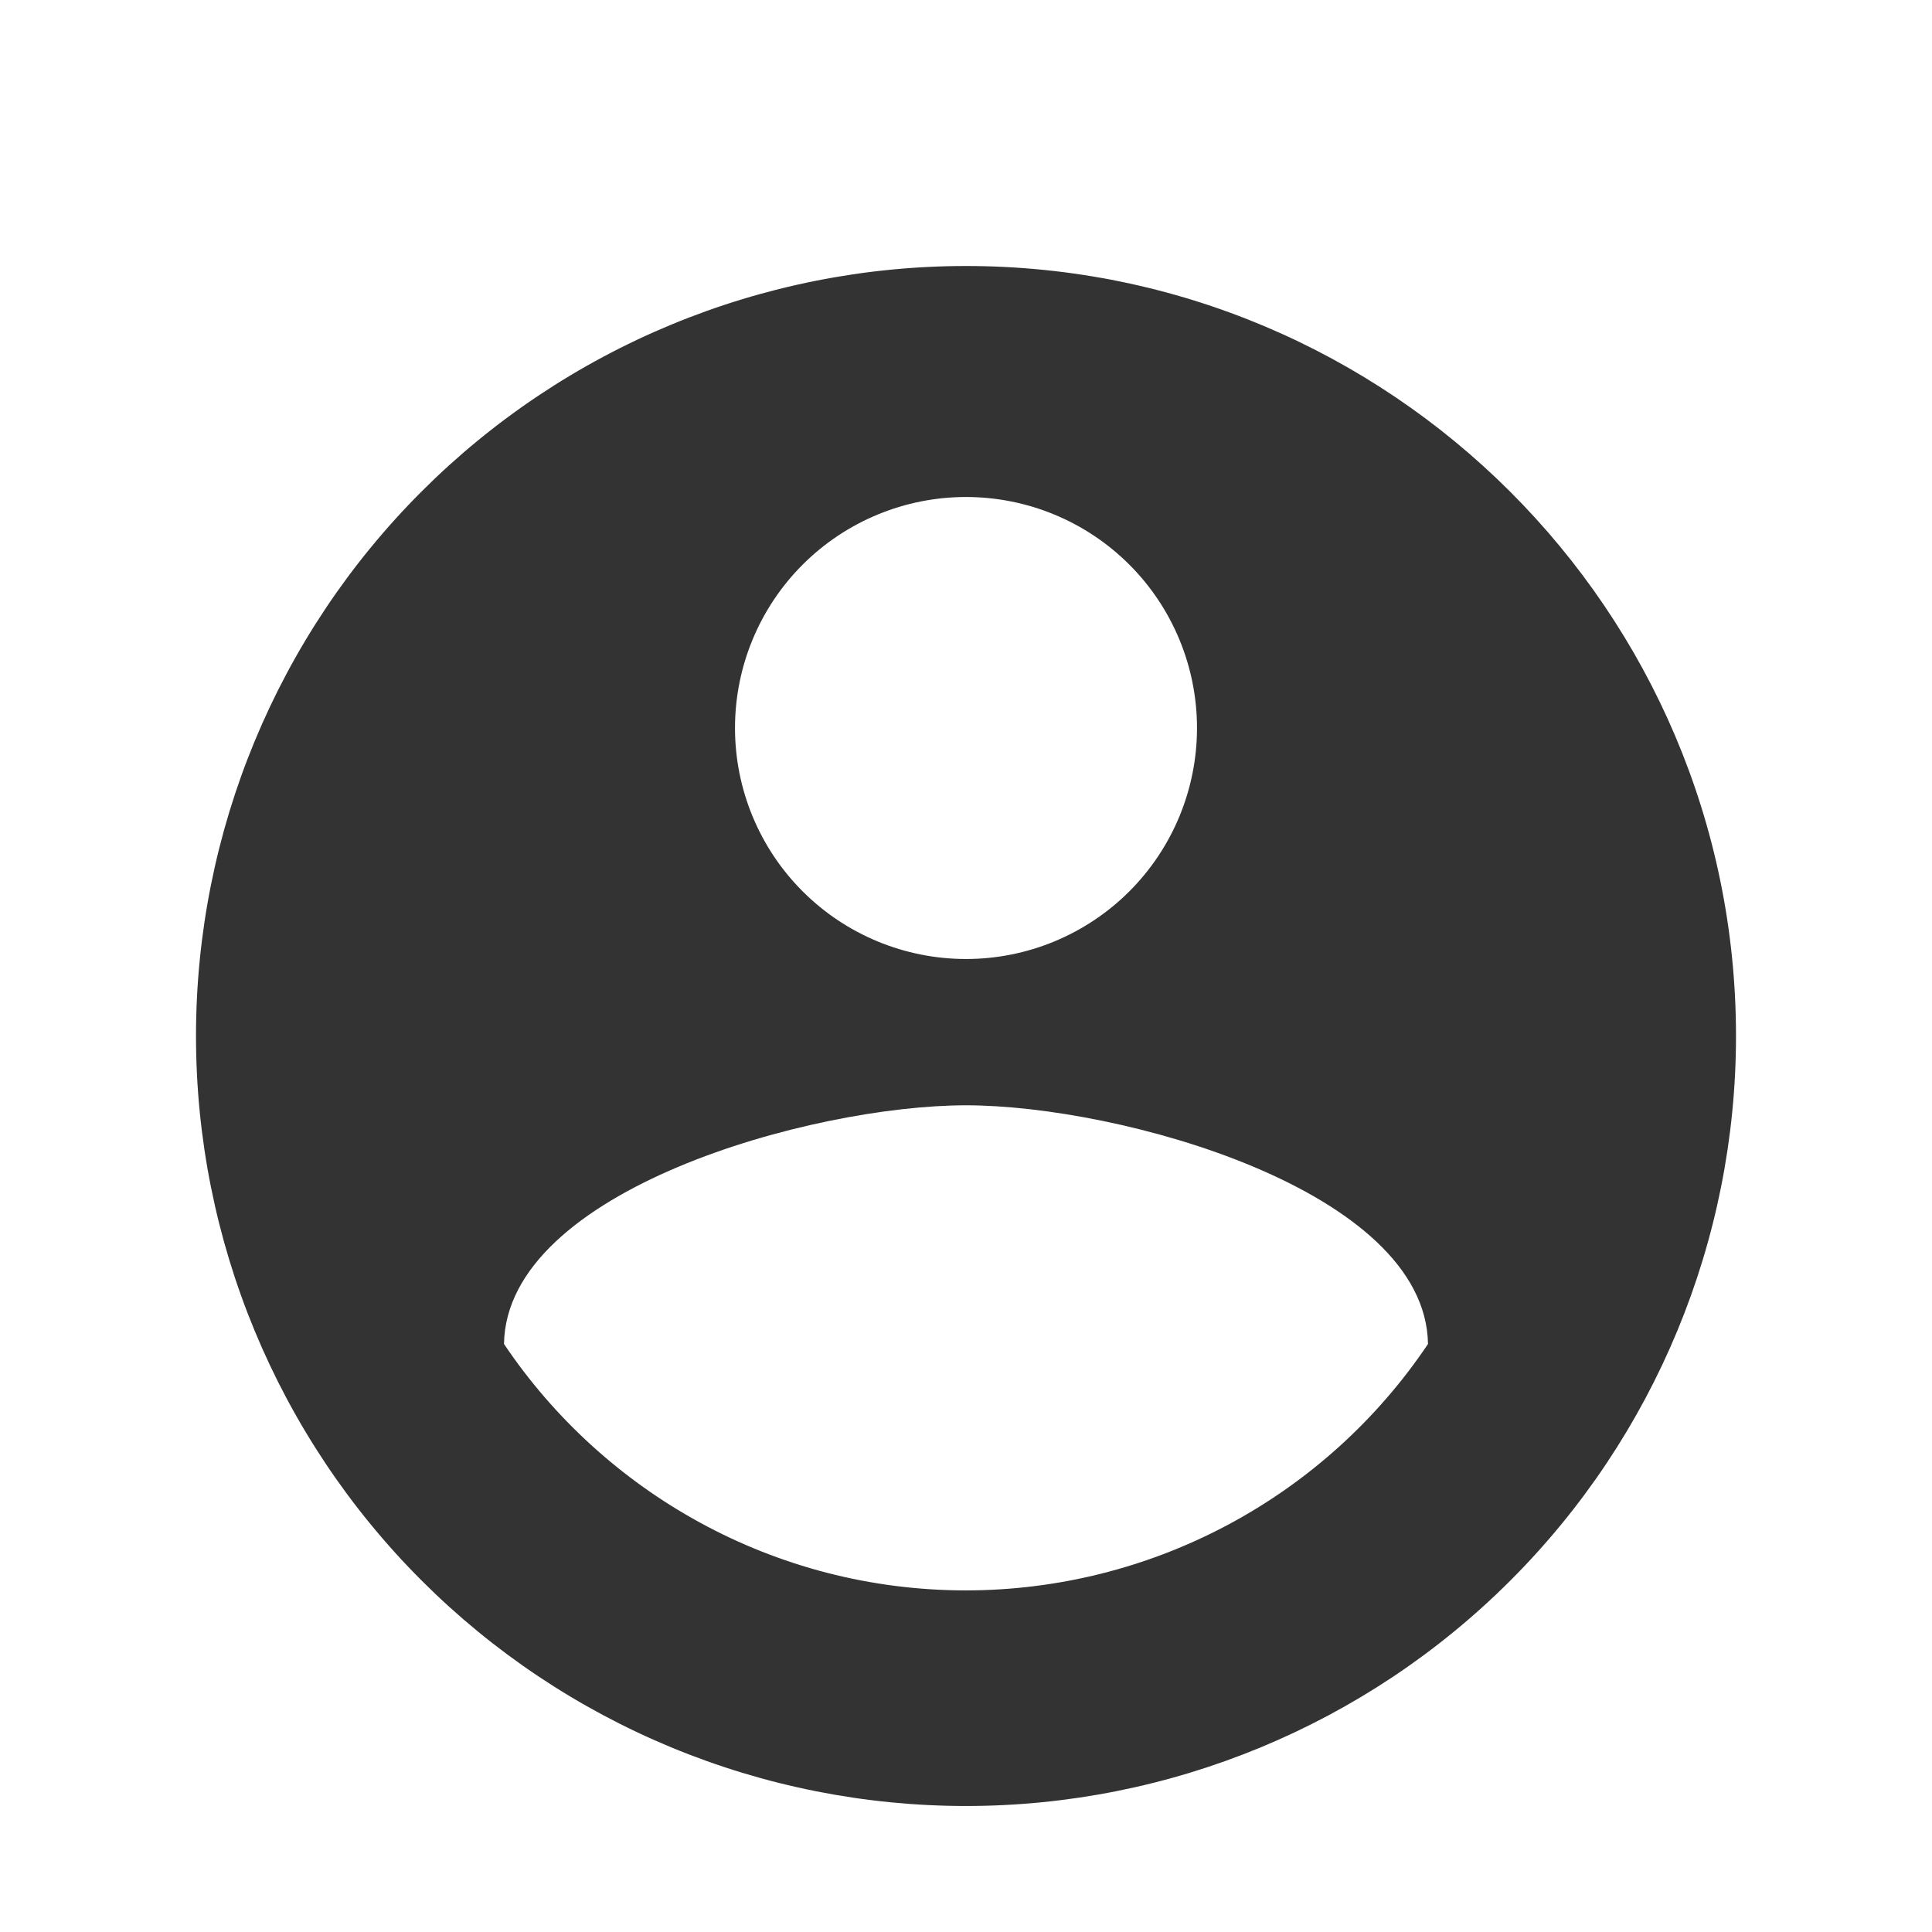 <svg width="54" height="54" viewBox="0 0 66 69" fill="none" xmlns="http://www.w3.org/2000/svg">
<g filter="url(#filter0_d)">
<path d="M33 52.8C26.125 52.8 20.047 49.28 16.5 44C16.582 38.5 27.5 35.475 33 35.475C38.5 35.475 49.417 38.5 49.5 44C47.682 46.707 45.226 48.926 42.349 50.46C39.471 51.995 36.261 52.798 33 52.8V52.8ZM33 13.75C35.188 13.75 37.286 14.619 38.834 16.166C40.381 17.713 41.25 19.812 41.25 22C41.25 24.188 40.381 26.287 38.834 27.834C37.286 29.381 35.188 30.25 33 30.25C30.812 30.25 28.713 29.381 27.166 27.834C25.619 26.287 24.75 24.188 24.75 22C24.75 19.812 25.619 17.713 27.166 16.166C28.713 14.619 30.812 13.75 33 13.75V13.75ZM33 5.5C29.389 5.5 25.813 6.211 22.476 7.593C19.14 8.975 16.108 11.001 13.555 13.555C8.397 18.712 5.5 25.706 5.5 33C5.5 40.294 8.397 47.288 13.555 52.445C16.108 54.999 19.14 57.025 22.476 58.407C25.813 59.789 29.389 60.5 33 60.5C40.294 60.5 47.288 57.603 52.445 52.445C57.603 47.288 60.5 40.294 60.5 33C60.5 17.793 48.125 5.5 33 5.5Z" fill="#333333"/>
</g>
<defs>
<filter id="filter0_d" x="-4" y="0" width="74" height="74" filterUnits="userSpaceOnUse" color-interpolation-filters="sRGB">
<feFlood flood-opacity="0" result="BackgroundImageFix"/>
<feColorMatrix in="SourceAlpha" type="matrix" values="0 0 0 0 0 0 0 0 0 0 0 0 0 0 0 0 0 0 127 0"/>
<feOffset dy="4"/>
<feGaussianBlur stdDeviation="2"/>
<feColorMatrix type="matrix" values="0 0 0 0 0 0 0 0 0 0 0 0 0 0 0 0 0 0 0.25 0"/>
<feBlend mode="normal" in2="BackgroundImageFix" result="effect1_dropShadow"/>
<feBlend mode="normal" in="SourceGraphic" in2="effect1_dropShadow" result="shape"/>
</filter>
</defs>
</svg>
